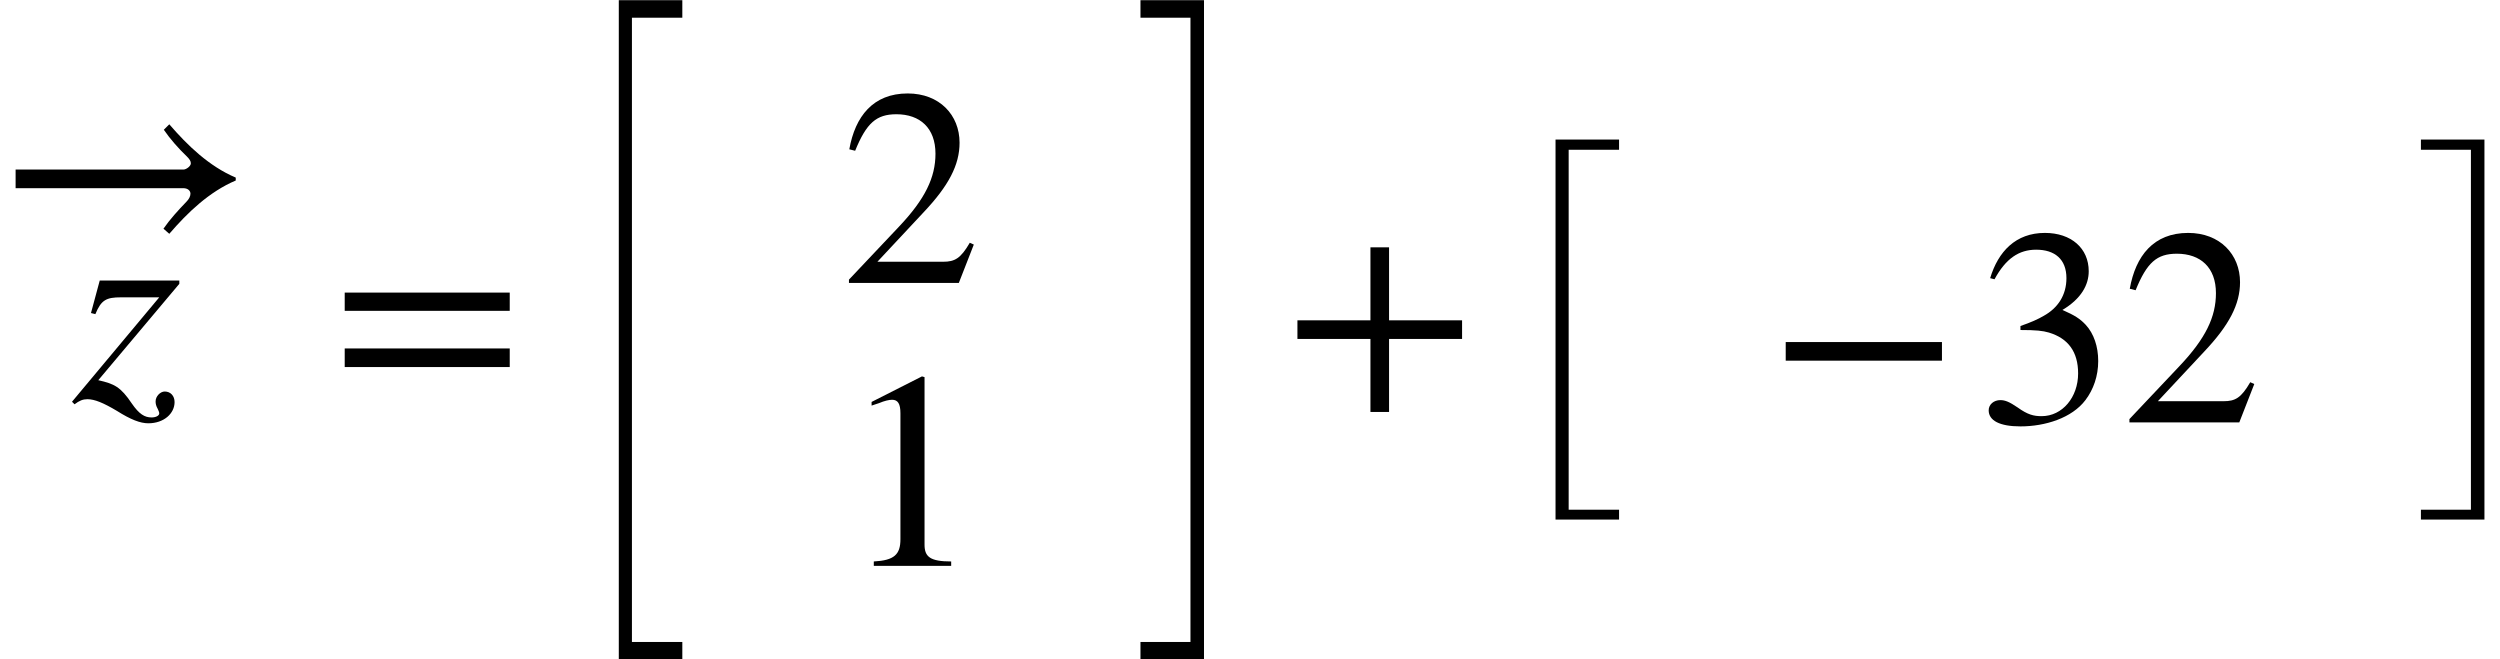 <svg xmlns="http://www.w3.org/2000/svg" xmlns:xlink="http://www.w3.org/1999/xlink" width="107.002pt" height="28.219pt" viewBox="0 0 107.002 28.219" version="1.1">
<defs>
<g>
<symbol overflow="visible" id="glyph0-0">
<path style="stroke:none;" d="M 4.562 -5 L 4.562 -5.141 L 1.156 -5.141 L 0.781 -3.75 L 0.969 -3.703 C 1.219 -4.312 1.438 -4.422 2.062 -4.422 L 3.703 -4.422 L -0.031 0.047 L 0.078 0.156 C 0.281 0 0.438 -0.062 0.625 -0.062 C 0.938 -0.062 1.312 0.094 1.891 0.438 C 2.484 0.812 2.891 0.969 3.234 0.969 C 3.906 0.969 4.359 0.547 4.359 0.062 C 4.359 -0.203 4.188 -0.391 3.938 -0.391 C 3.75 -0.391 3.547 -0.188 3.547 0.031 C 3.547 0.125 3.562 0.219 3.641 0.359 C 3.672 0.438 3.703 0.484 3.703 0.547 C 3.703 0.641 3.562 0.719 3.375 0.719 C 3.078 0.719 2.844 0.578 2.531 0.125 C 2.047 -0.594 1.781 -0.719 1.094 -0.875 Z M 4.562 -5 "/>
</symbol>
<symbol overflow="visible" id="glyph1-0">
<path style="stroke:none;" d="M 10.266 -3.094 C 9.125 -3.578 8.203 -4.469 7.422 -5.375 L 7.188 -5.141 C 7.453 -4.75 7.828 -4.328 8.172 -4 C 8.297 -3.875 8.344 -3.797 8.344 -3.703 C 8.344 -3.578 8.141 -3.438 8.031 -3.438 L 0.844 -3.438 L 0.844 -2.641 L 8.016 -2.641 C 8.234 -2.641 8.328 -2.516 8.328 -2.406 C 8.328 -2.297 8.266 -2.172 8.156 -2.062 C 7.797 -1.688 7.453 -1.312 7.172 -0.906 L 7.422 -0.688 C 8.203 -1.594 9.125 -2.484 10.266 -2.969 Z M 10.266 -3.094 "/>
</symbol>
<symbol overflow="visible" id="glyph1-1">
<path style="stroke:none;" d="M 7.641 -3.844 L 7.641 -4.625 L 0.578 -4.625 L 0.578 -3.844 Z M 7.641 -1.438 L 7.641 -2.234 L 0.578 -2.234 L 0.578 -1.438 Z M 7.641 -1.438 "/>
</symbol>
<symbol overflow="visible" id="glyph1-2">
<path style="stroke:none;" d="M 5.688 -1.641 L 5.516 -1.719 C 5.125 -1.047 4.875 -0.906 4.375 -0.906 L 1.562 -0.906 L 3.547 -3.031 C 4.609 -4.156 5.078 -5.047 5.078 -6 C 5.078 -7.188 4.219 -8.109 2.859 -8.109 C 1.375 -8.109 0.609 -7.125 0.359 -5.719 L 0.609 -5.656 C 1.094 -6.844 1.516 -7.219 2.375 -7.219 C 3.391 -7.219 4.047 -6.625 4.047 -5.531 C 4.047 -4.516 3.609 -3.594 2.484 -2.406 L 0.344 -0.141 L 0.344 0 L 5.047 0 Z M 5.688 -1.641 "/>
</symbol>
<symbol overflow="visible" id="glyph1-3">
<path style="stroke:none;" d="M 4.734 0 L 4.734 -0.188 C 3.828 -0.188 3.594 -0.391 3.594 -0.906 L 3.594 -8.078 L 3.484 -8.109 L 1.328 -7.016 L 1.328 -6.859 L 1.656 -6.969 C 1.875 -7.062 2.078 -7.109 2.203 -7.109 C 2.453 -7.109 2.562 -6.938 2.562 -6.531 L 2.562 -1.141 C 2.562 -0.484 2.297 -0.234 1.422 -0.188 L 1.422 0 Z M 4.734 0 "/>
</symbol>
<symbol overflow="visible" id="glyph1-4">
<path style="stroke:none;" d="M 7.625 -2.641 L 7.625 -3.438 L 4.5 -3.438 L 4.5 -6.562 L 3.703 -6.562 L 3.703 -3.438 L 0.578 -3.438 L 0.578 -2.641 L 3.703 -2.641 L 3.703 0.484 L 4.5 0.484 L 4.5 -2.641 Z M 7.625 -2.641 "/>
</symbol>
<symbol overflow="visible" id="glyph1-5">
<path style="stroke:none;" d="M 7.453 -2.641 L 7.453 -3.438 L 0.766 -3.438 L 0.766 -2.641 Z M 7.453 -2.641 "/>
</symbol>
<symbol overflow="visible" id="glyph1-6">
<path style="stroke:none;" d="M 0.734 -6.125 C 1.219 -7.016 1.781 -7.391 2.516 -7.391 C 3.312 -7.391 3.812 -6.984 3.812 -6.172 C 3.812 -5.438 3.438 -4.891 2.844 -4.562 C 2.609 -4.422 2.297 -4.281 1.844 -4.125 L 1.844 -3.953 C 2.516 -3.953 2.797 -3.922 3.062 -3.844 C 3.891 -3.594 4.312 -3.016 4.312 -2.094 C 4.312 -1.078 3.641 -0.266 2.75 -0.266 C 2.406 -0.266 2.156 -0.328 1.719 -0.641 C 1.375 -0.875 1.188 -0.953 0.984 -0.953 C 0.703 -0.953 0.484 -0.766 0.484 -0.516 C 0.484 -0.078 0.953 0.172 1.844 0.172 C 2.906 0.172 4.047 -0.188 4.625 -0.953 C 4.969 -1.406 5.172 -1.984 5.172 -2.625 C 5.172 -3.25 4.984 -3.797 4.641 -4.172 C 4.391 -4.438 4.172 -4.578 3.641 -4.812 C 4.453 -5.297 4.766 -5.891 4.766 -6.469 C 4.766 -7.453 4.016 -8.109 2.891 -8.109 C 1.641 -8.109 0.891 -7.312 0.547 -6.172 Z M 0.734 -6.125 "/>
</symbol>
<symbol overflow="visible" id="glyph2-0">
<path style="stroke:none;" d="M 2.719 27.594 L 2.719 -0.625 L 5.438 -0.625 L 5.438 0.125 L 3.281 0.125 L 3.281 26.844 L 5.438 26.844 L 5.438 27.594 Z M 2.719 27.594 "/>
</symbol>
<symbol overflow="visible" id="glyph2-1">
<path style="stroke:none;" d="M 0.219 27.594 L 0.219 26.844 L 2.359 26.844 L 2.359 0.125 L 0.219 0.125 L 0.219 -0.625 L 2.938 -0.625 L 2.938 27.594 Z M 0.219 27.594 "/>
</symbol>
<symbol overflow="visible" id="glyph3-0">
<path style="stroke:none;" d="M 2.719 15.906 L 2.719 -0.359 L 5.438 -0.359 L 5.438 0.078 L 3.281 0.078 L 3.281 15.484 L 5.438 15.484 L 5.438 15.906 Z M 2.719 15.906 "/>
</symbol>
<symbol overflow="visible" id="glyph3-1">
<path style="stroke:none;" d="M 0.219 15.906 L 0.219 15.484 L 2.359 15.484 L 2.359 0.078 L 0.219 0.078 L 0.219 -0.359 L 2.938 -0.359 L 2.938 15.906 Z M 0.219 15.906 "/>
</symbol>
</g>
</defs>
<g id="surface1">
<g style="fill:rgb(0%,0%,0%);fill-opacity:1;">
  <use xlink:href="#glyph0-0" x="3.113" y="17.148"/>
</g>
<g style="fill:rgb(0%,0%,0%);fill-opacity:1;">
  <use xlink:href="#glyph1-0" x="-0.176" y="10.695"/>
</g>
<g style="fill:rgb(0%,0%,0%);fill-opacity:1;">
  <use xlink:href="#glyph1-1" x="14.176" y="17.148"/>
</g>
<g style="fill:rgb(0%,0%,0%);fill-opacity:1;">
  <use xlink:href="#glyph2-0" x="23.766" y="0.633"/>
</g>
<g style="fill:rgb(0%,0%,0%);fill-opacity:1;">
  <use xlink:href="#glyph1-2" x="35.992" y="12.109"/>
</g>
<g style="fill:rgb(0%,0%,0%);fill-opacity:1;">
  <use xlink:href="#glyph1-3" x="35.977" y="24.219"/>
</g>
<g style="fill:rgb(0%,0%,0%);fill-opacity:1;">
  <use xlink:href="#glyph2-1" x="48.594" y="0.633"/>
</g>
<g style="fill:rgb(0%,0%,0%);fill-opacity:1;">
  <use xlink:href="#glyph1-4" x="54.953" y="17.148"/>
</g>
<g style="fill:rgb(0%,0%,0%);fill-opacity:1;">
  <use xlink:href="#glyph3-0" x="63.859" y="6.332"/>
</g>
<g style="fill:rgb(0%,0%,0%);fill-opacity:1;">
  <use xlink:href="#glyph1-5" x="75.664" y="18.078"/>
</g>
<g style="fill:rgb(0%,0%,0%);fill-opacity:1;">
  <use xlink:href="#glyph1-6" x="84.633" y="18.078"/>
</g>
<g style="fill:rgb(0%,0%,0%);fill-opacity:1;">
  <use xlink:href="#glyph1-2" x="90.797" y="18.078"/>
</g>
<g style="fill:rgb(0%,0%,0%);fill-opacity:1;">
  <use xlink:href="#glyph3-1" x="103.398" y="6.332"/>
</g>
</g>
</svg>
